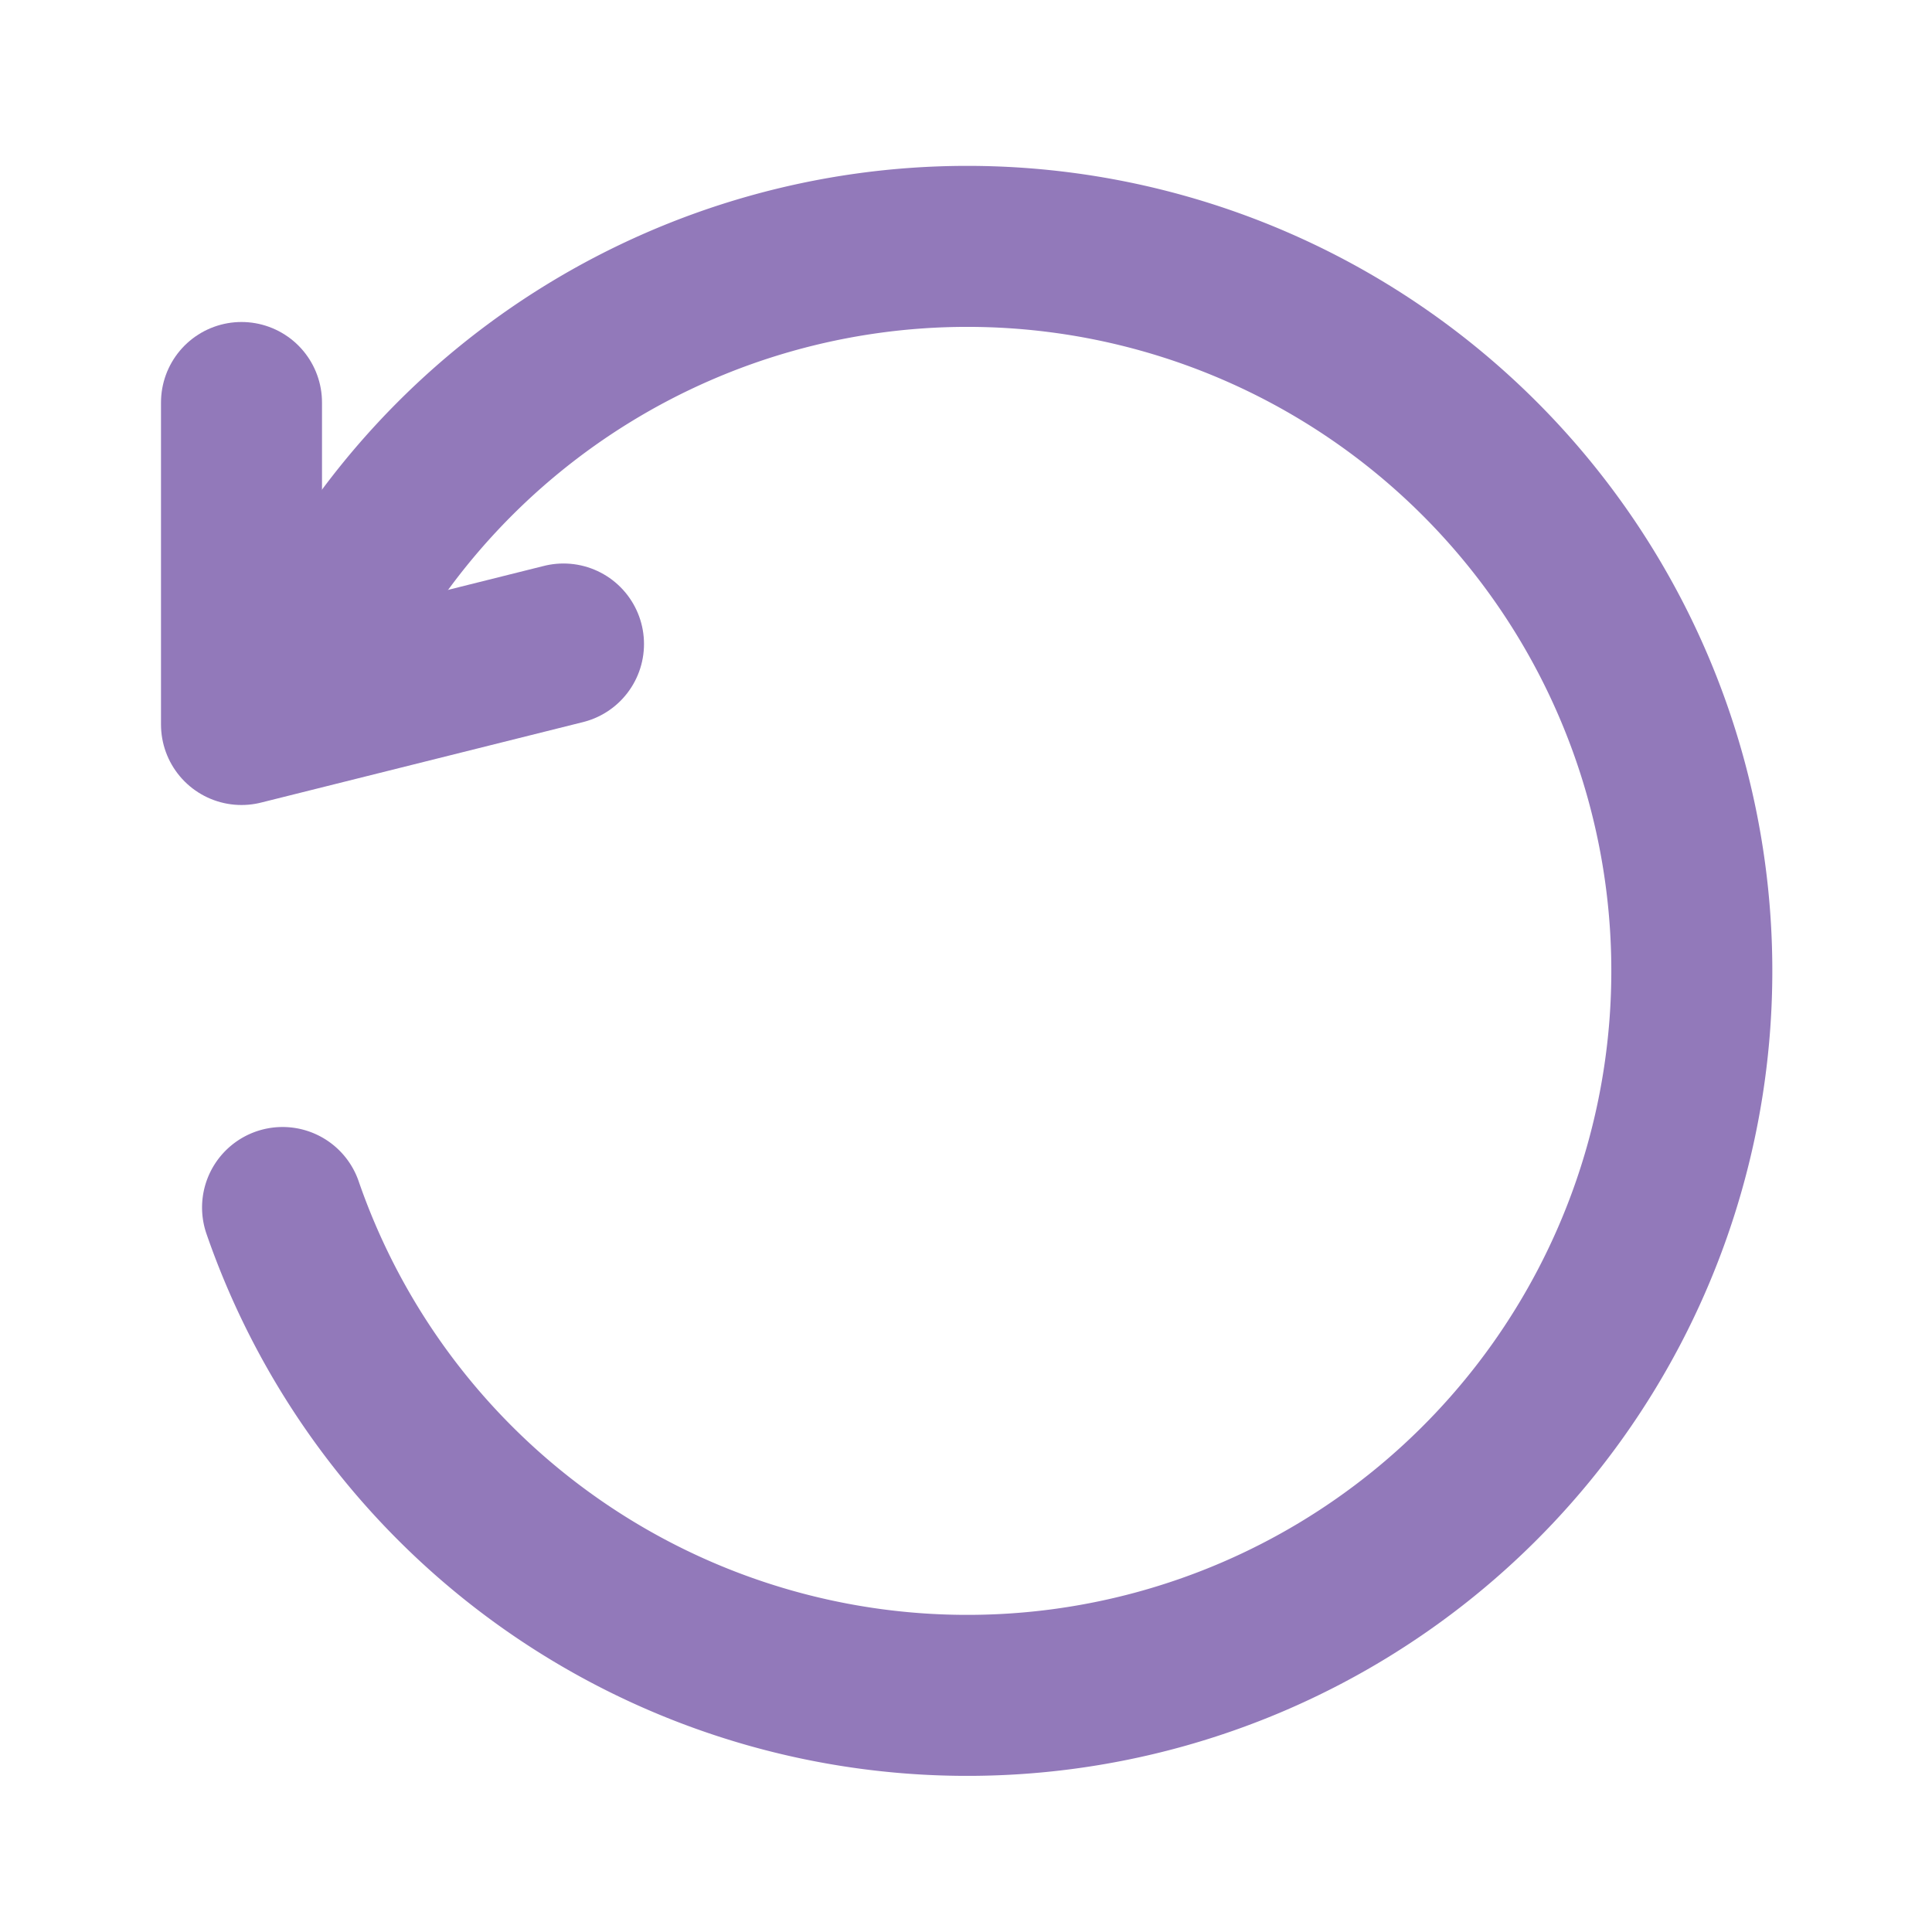 <svg xmlns="http://www.w3.org/2000/svg" width="24" height="24" viewBox="0 0 24 24" fill="none" stroke="#9279BA" stroke-width="2" stroke-linecap="round" stroke-linejoin="round" class="feather feather-rotate-ccw"><polyline points="3 5 3 9 7 8"></polyline><path d="M3.51 15a9 9 0 1 0 0.5-7.05"></path></svg>